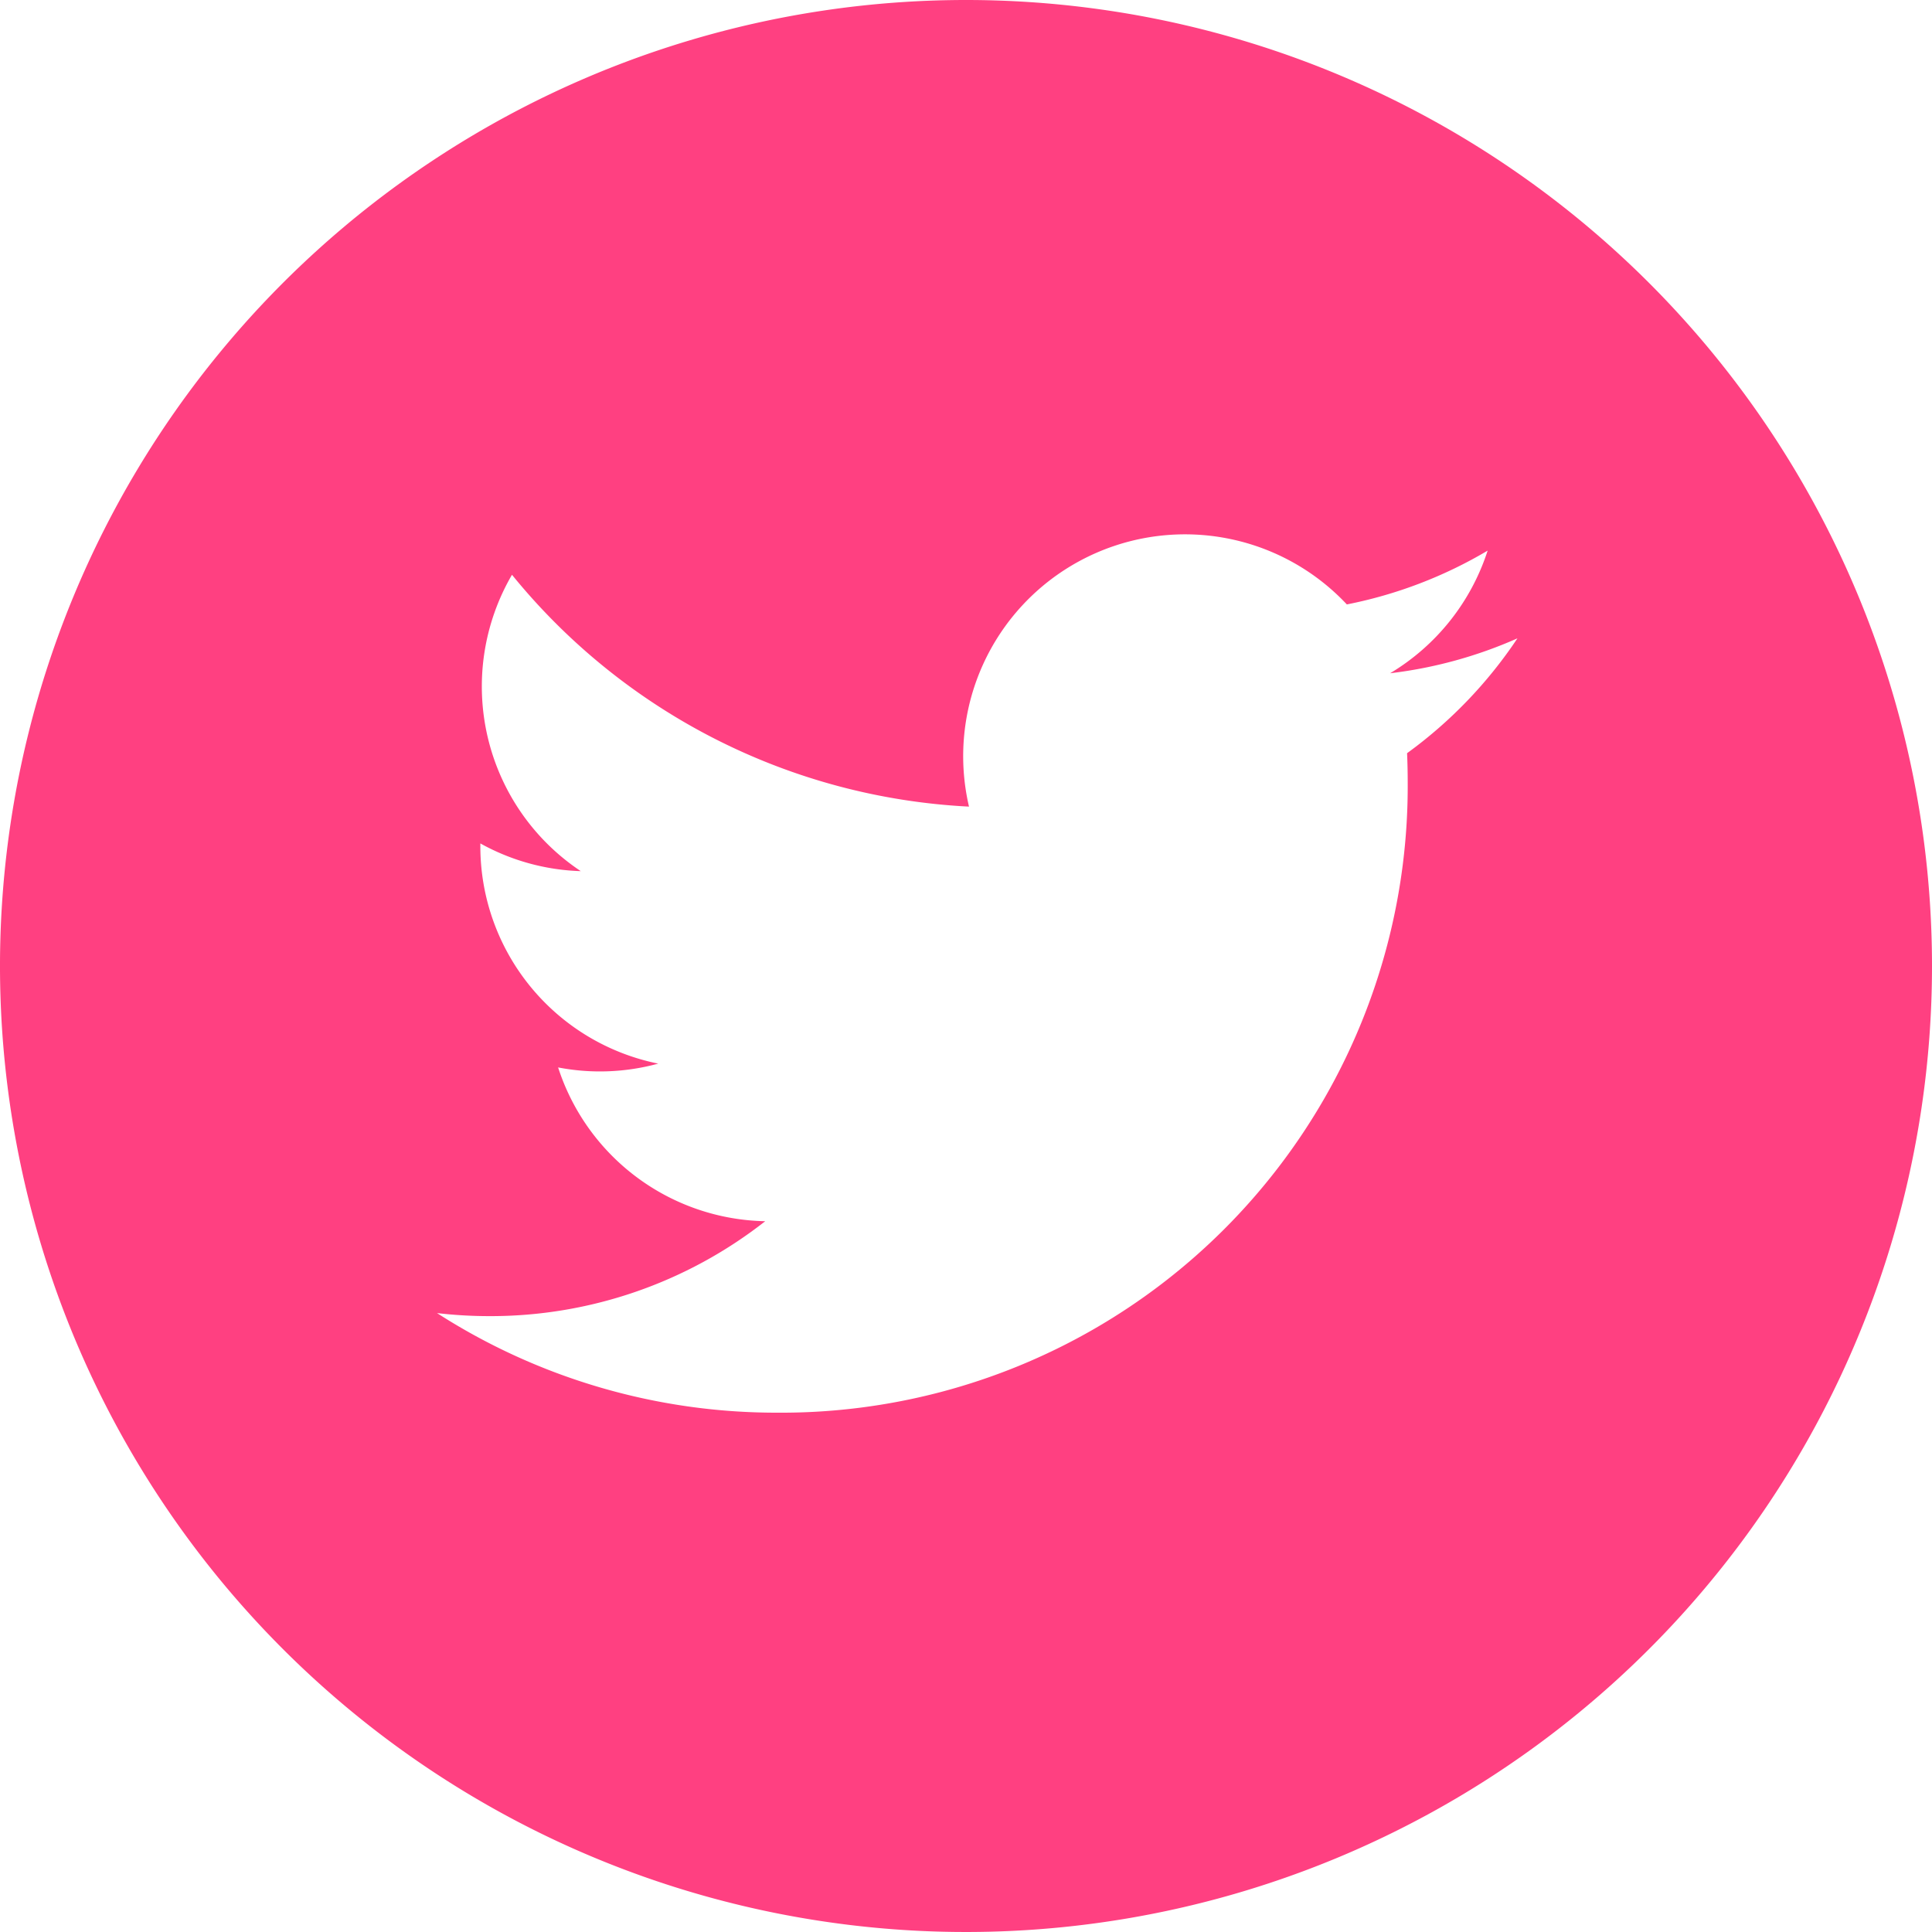 <svg xmlns="http://www.w3.org/2000/svg" width="40" height="40" viewBox="0 0 40 40">
  <path id="twitter1" d="M20,0A20,20,0,1,0,40,20,20,20,0,0,0,20,0Zm9.132,15.594q.013.3.013.593A12.972,12.972,0,0,1,16.084,29.248h0a12.994,12.994,0,0,1-7.036-2.062,9.341,9.341,0,0,0,1.095.063,9.211,9.211,0,0,0,5.7-1.965A4.6,4.6,0,0,1,11.555,22.1a4.574,4.574,0,0,0,2.073-.079,4.592,4.592,0,0,1-3.683-4.5c0-.021,0-.039,0-.059a4.56,4.56,0,0,0,2.079.574A4.594,4.594,0,0,1,10.6,11.9a13.033,13.033,0,0,0,9.462,4.8,4.593,4.593,0,0,1,7.823-4.186A9.207,9.207,0,0,0,30.8,11.4a4.608,4.608,0,0,1-2.019,2.539,9.155,9.155,0,0,0,2.636-.723A9.329,9.329,0,0,1,29.132,15.594Z" fill="#ff4081"/>
</svg>